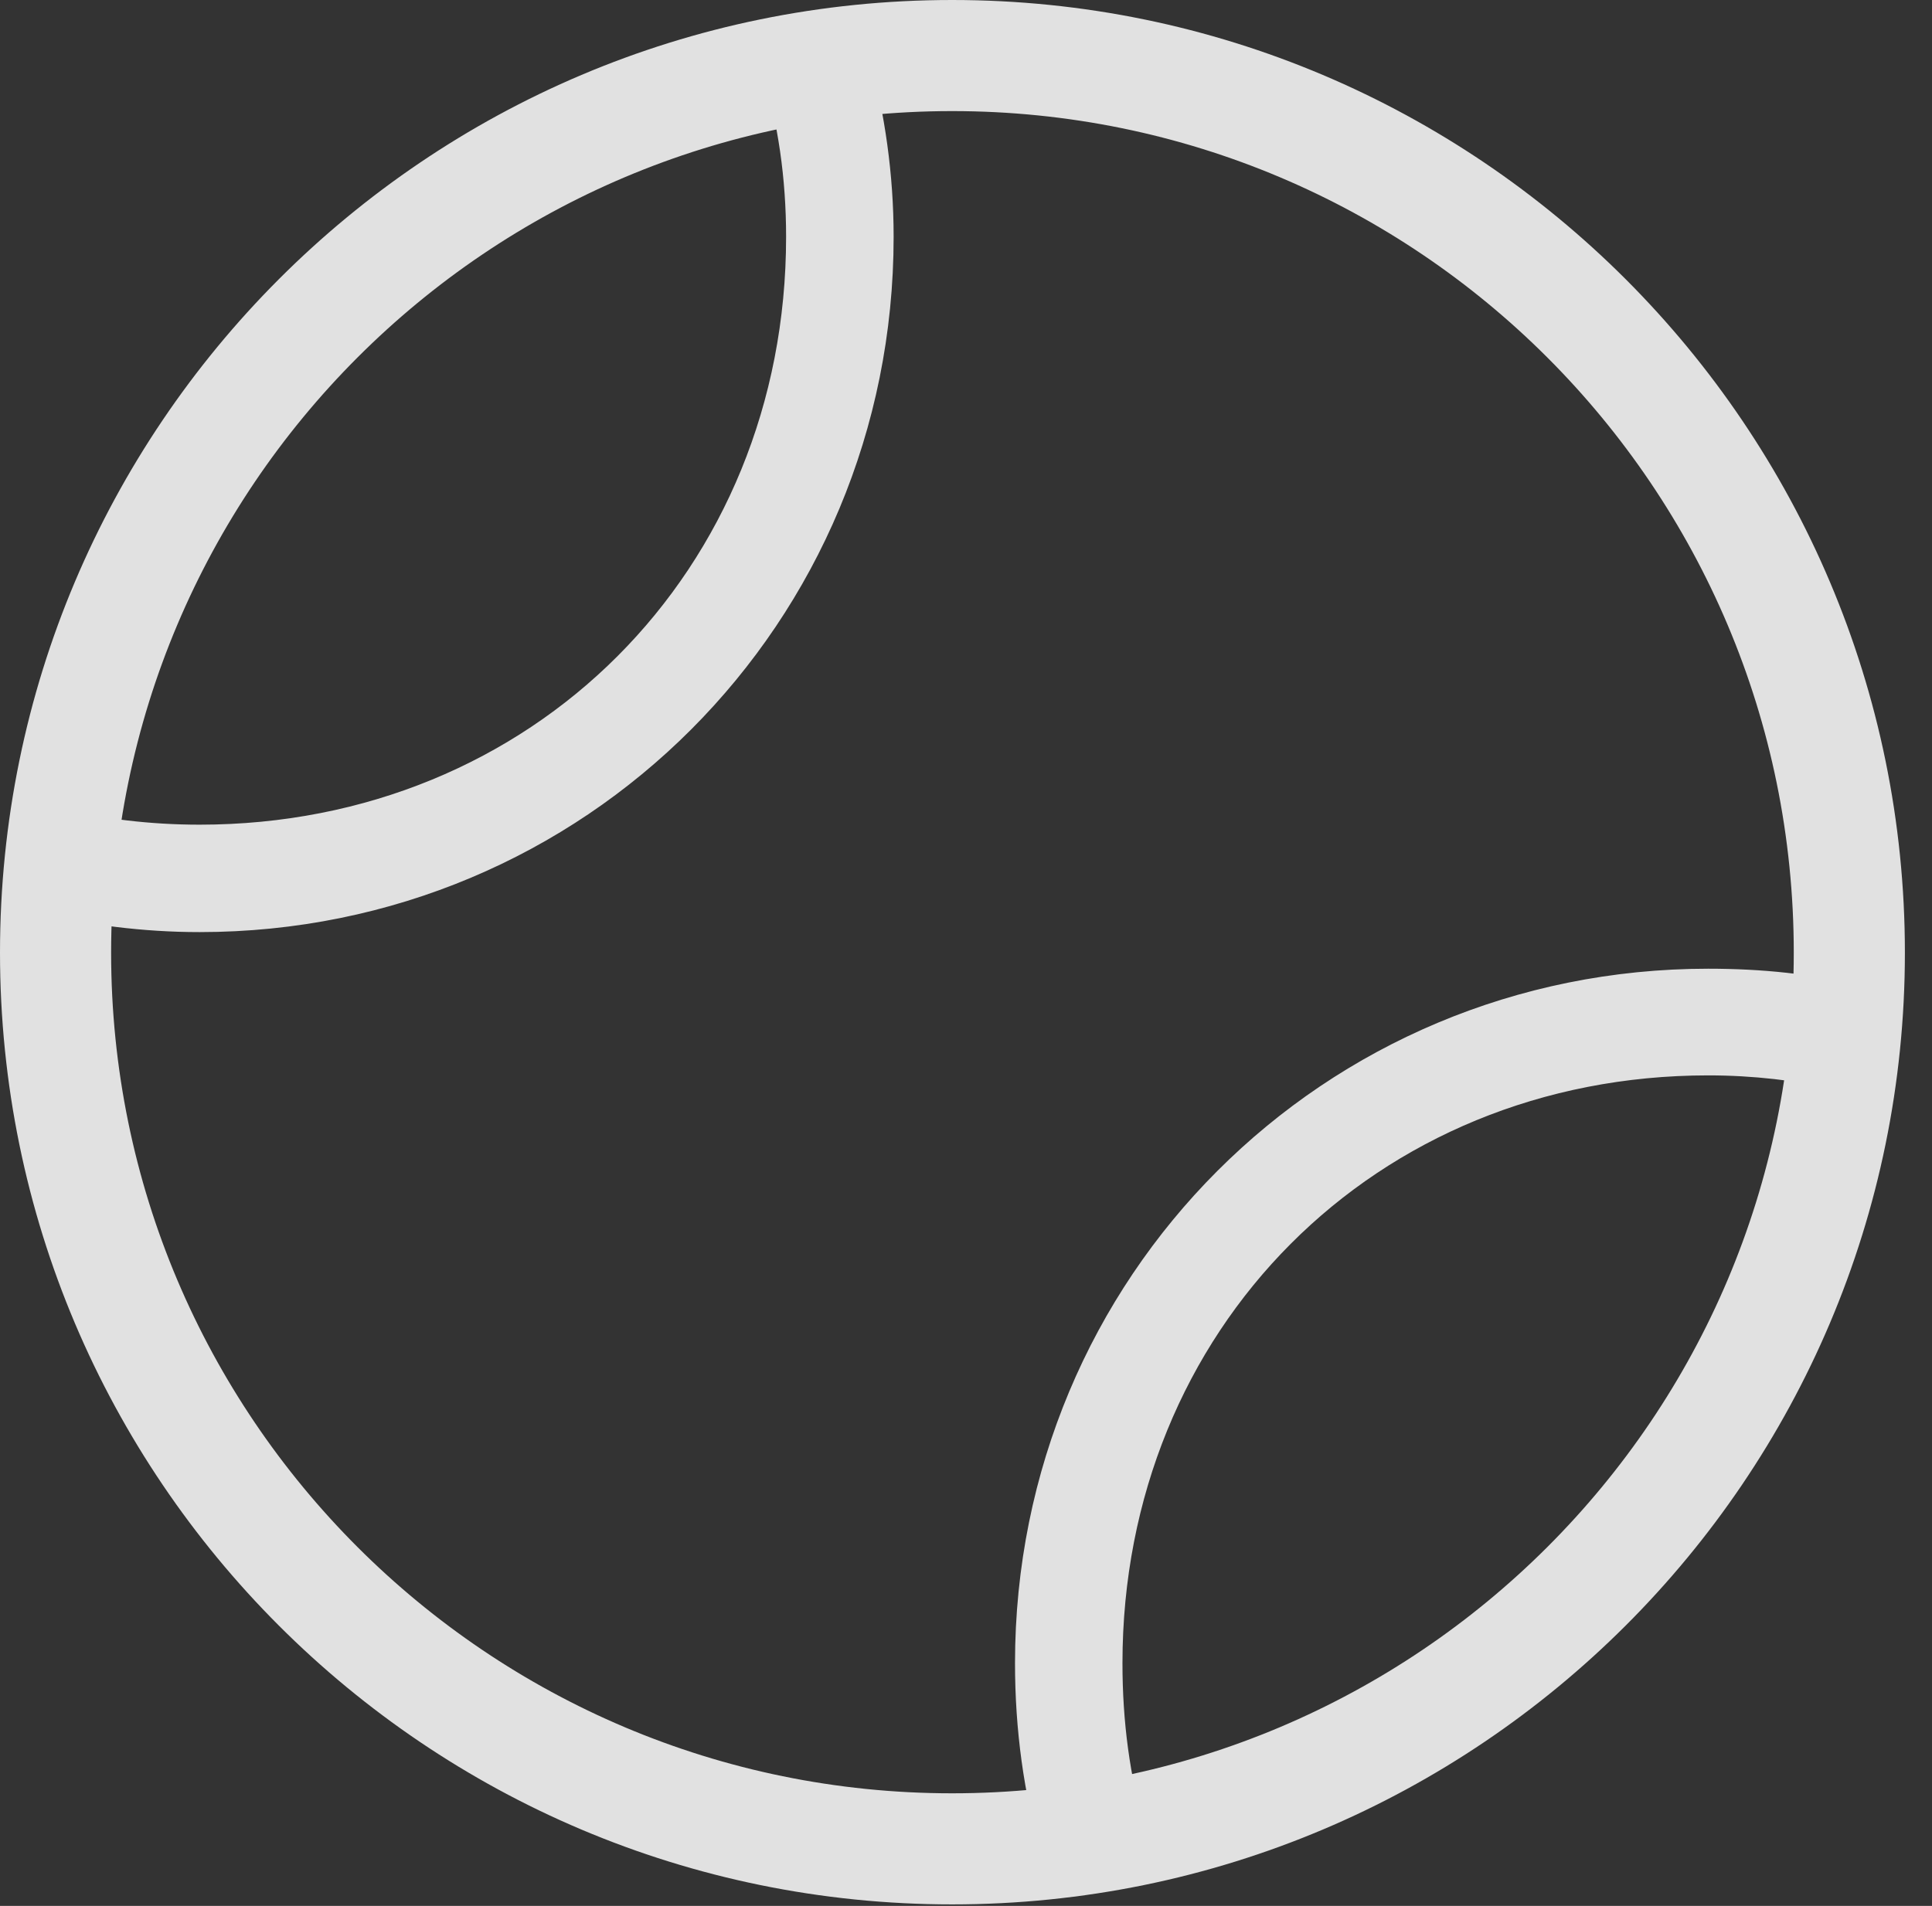 <?xml version="1.0" encoding="UTF-8"?>
<!--Generator: Apple Native CoreSVG 341-->
<!DOCTYPE svg
PUBLIC "-//W3C//DTD SVG 1.1//EN"
       "http://www.w3.org/Graphics/SVG/1.1/DTD/svg11.dtd">
<svg version="1.1" xmlns="http://www.w3.org/2000/svg" xmlns:xlink="http://www.w3.org/1999/xlink" viewBox="0 0 25.801 25.459">
 <rect x="0" y="0" width="25.801" height="25.459" fill="#333333" stroke="none"/>
 <g>
  <rect height="25.459" opacity="0" width="25.801" x="0" y="0"/>
  <path d="M13.906 24.766L15.293 24.434C15.088 23.74 14.99 22.998 14.99 22.217C14.99 17.754 18.369 14.365 22.812 14.365C23.418 14.365 23.984 14.434 24.521 14.551L24.873 13.174C24.209 13.008 23.525 12.94 22.812 12.94C17.676 12.94 13.555 17.051 13.555 22.217C13.555 23.105 13.672 23.965 13.906 24.766ZM0.752 10.791L0.469 12.188C1.172 12.354 1.904 12.451 2.666 12.451C7.812 12.451 11.934 8.33 11.934 3.164C11.934 2.324 11.816 1.523 11.611 0.752L10.176 0.938C10.391 1.641 10.498 2.383 10.498 3.164C10.498 7.627 7.109 11.016 2.666 11.016C2.002 11.016 1.367 10.938 0.752 10.791ZM12.715 0C5.693 0 0 5.703 0 12.725C0 19.746 5.693 25.439 12.715 25.439C19.736 25.439 25.439 19.746 25.439 12.725C25.439 5.703 19.736 0 12.715 0ZM12.715 1.484C18.926 1.484 23.955 6.514 23.955 12.725C23.955 18.926 18.926 23.955 12.715 23.955C6.514 23.955 1.484 18.926 1.484 12.725C1.484 6.514 6.514 1.484 12.715 1.484Z" fill="white" fill-opacity="0.85"/>
 </g>
</svg>

